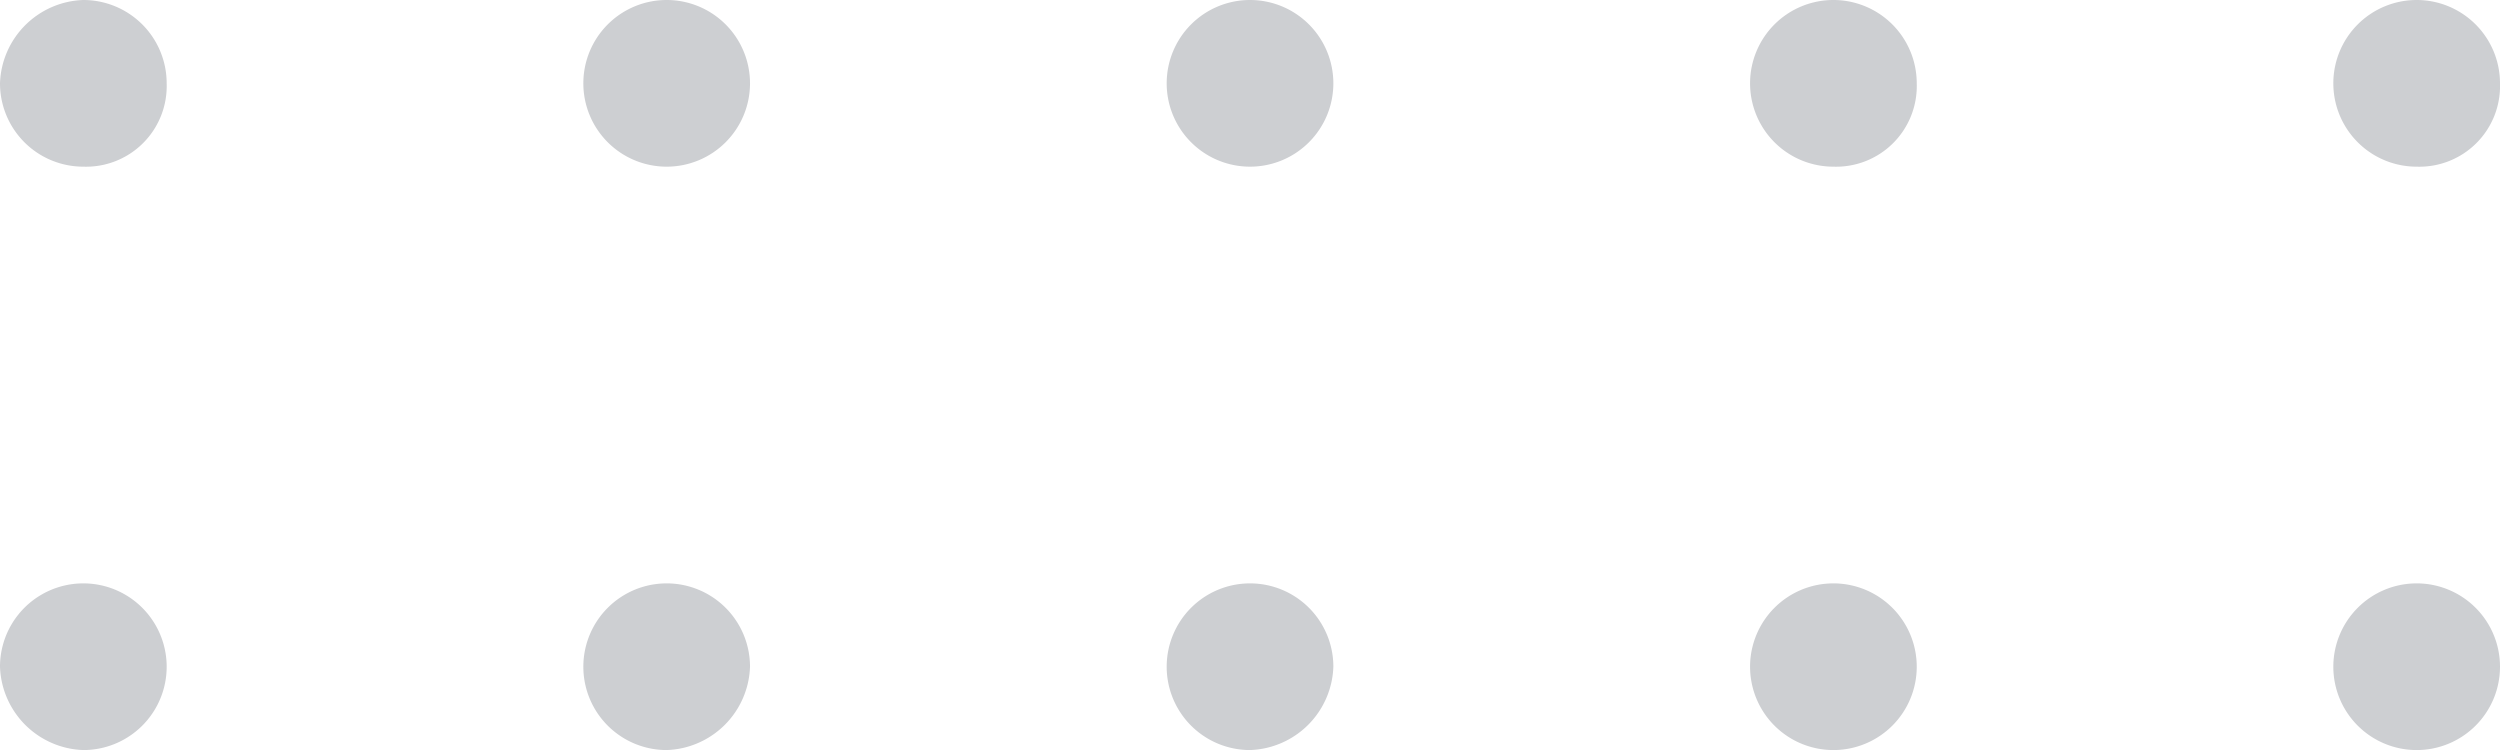 <svg xmlns="http://www.w3.org/2000/svg" width="59.999" height="18.001" viewBox="0 0 59.999 18.001">
  <g id="Group_1979" data-name="Group 1979" transform="translate(0 18.001) rotate(-90)" opacity="0.4">
    <path id="Path_9975" data-name="Path 9975" d="M2,4A2,2,0,0,0,4,2,2.07,2.07,0,0,0,2,0,2,2,0,0,0,0,2,1.936,1.936,0,0,0,2,4Z" transform="translate(14.001 0)" fill="#82868e"/>
    <path id="Path_9976" data-name="Path 9976" d="M2,4A2,2,0,1,0,0,2,2,2,0,0,0,2,4Z" transform="translate(14.001 14)" fill="#82868e"/>
    <path id="Path_9977" data-name="Path 9977" d="M2,4A2,2,0,1,0,0,2,2,2,0,0,0,2,4Z" transform="translate(14.001 28)" fill="#82868e"/>
    <path id="Path_9978" data-name="Path 9978" d="M2,4A2,2,0,1,0,0,2,1.936,1.936,0,0,0,2,4Z" transform="translate(14.001 42.001)" fill="#82868e"/>
    <path id="Path_9979" data-name="Path 9979" d="M2,4A2,2,0,1,0,0,2,1.936,1.936,0,0,0,2,4Z" transform="translate(14.001 55.999)" fill="#82868e"/>
    <path id="Path_9983" data-name="Path 9983" d="M2,4A2,2,0,0,0,2,0,2.07,2.07,0,0,0,0,2,2,2,0,0,0,2,4Z" transform="translate(0 0)" fill="#82868e"/>
    <path id="Path_9984" data-name="Path 9984" d="M2,4A2,2,0,1,0,0,2,2.07,2.07,0,0,0,2,4Z" transform="translate(0 14)" fill="#82868e"/>
    <path id="Path_9985" data-name="Path 9985" d="M2,4A2,2,0,1,0,0,2,2.07,2.07,0,0,0,2,4Z" transform="translate(0 28)" fill="#82868e"/>
    <path id="Path_9986" data-name="Path 9986" d="M2,4A2,2,0,1,0,0,2,2,2,0,0,0,2,4Z" transform="translate(0 42.001)" fill="#82868e"/>
    <path id="Path_9987" data-name="Path 9987" d="M2,4A2,2,0,1,0,0,2,2,2,0,0,0,2,4Z" transform="translate(0 55.999)" fill="#82868e"/>
  </g>
</svg>
